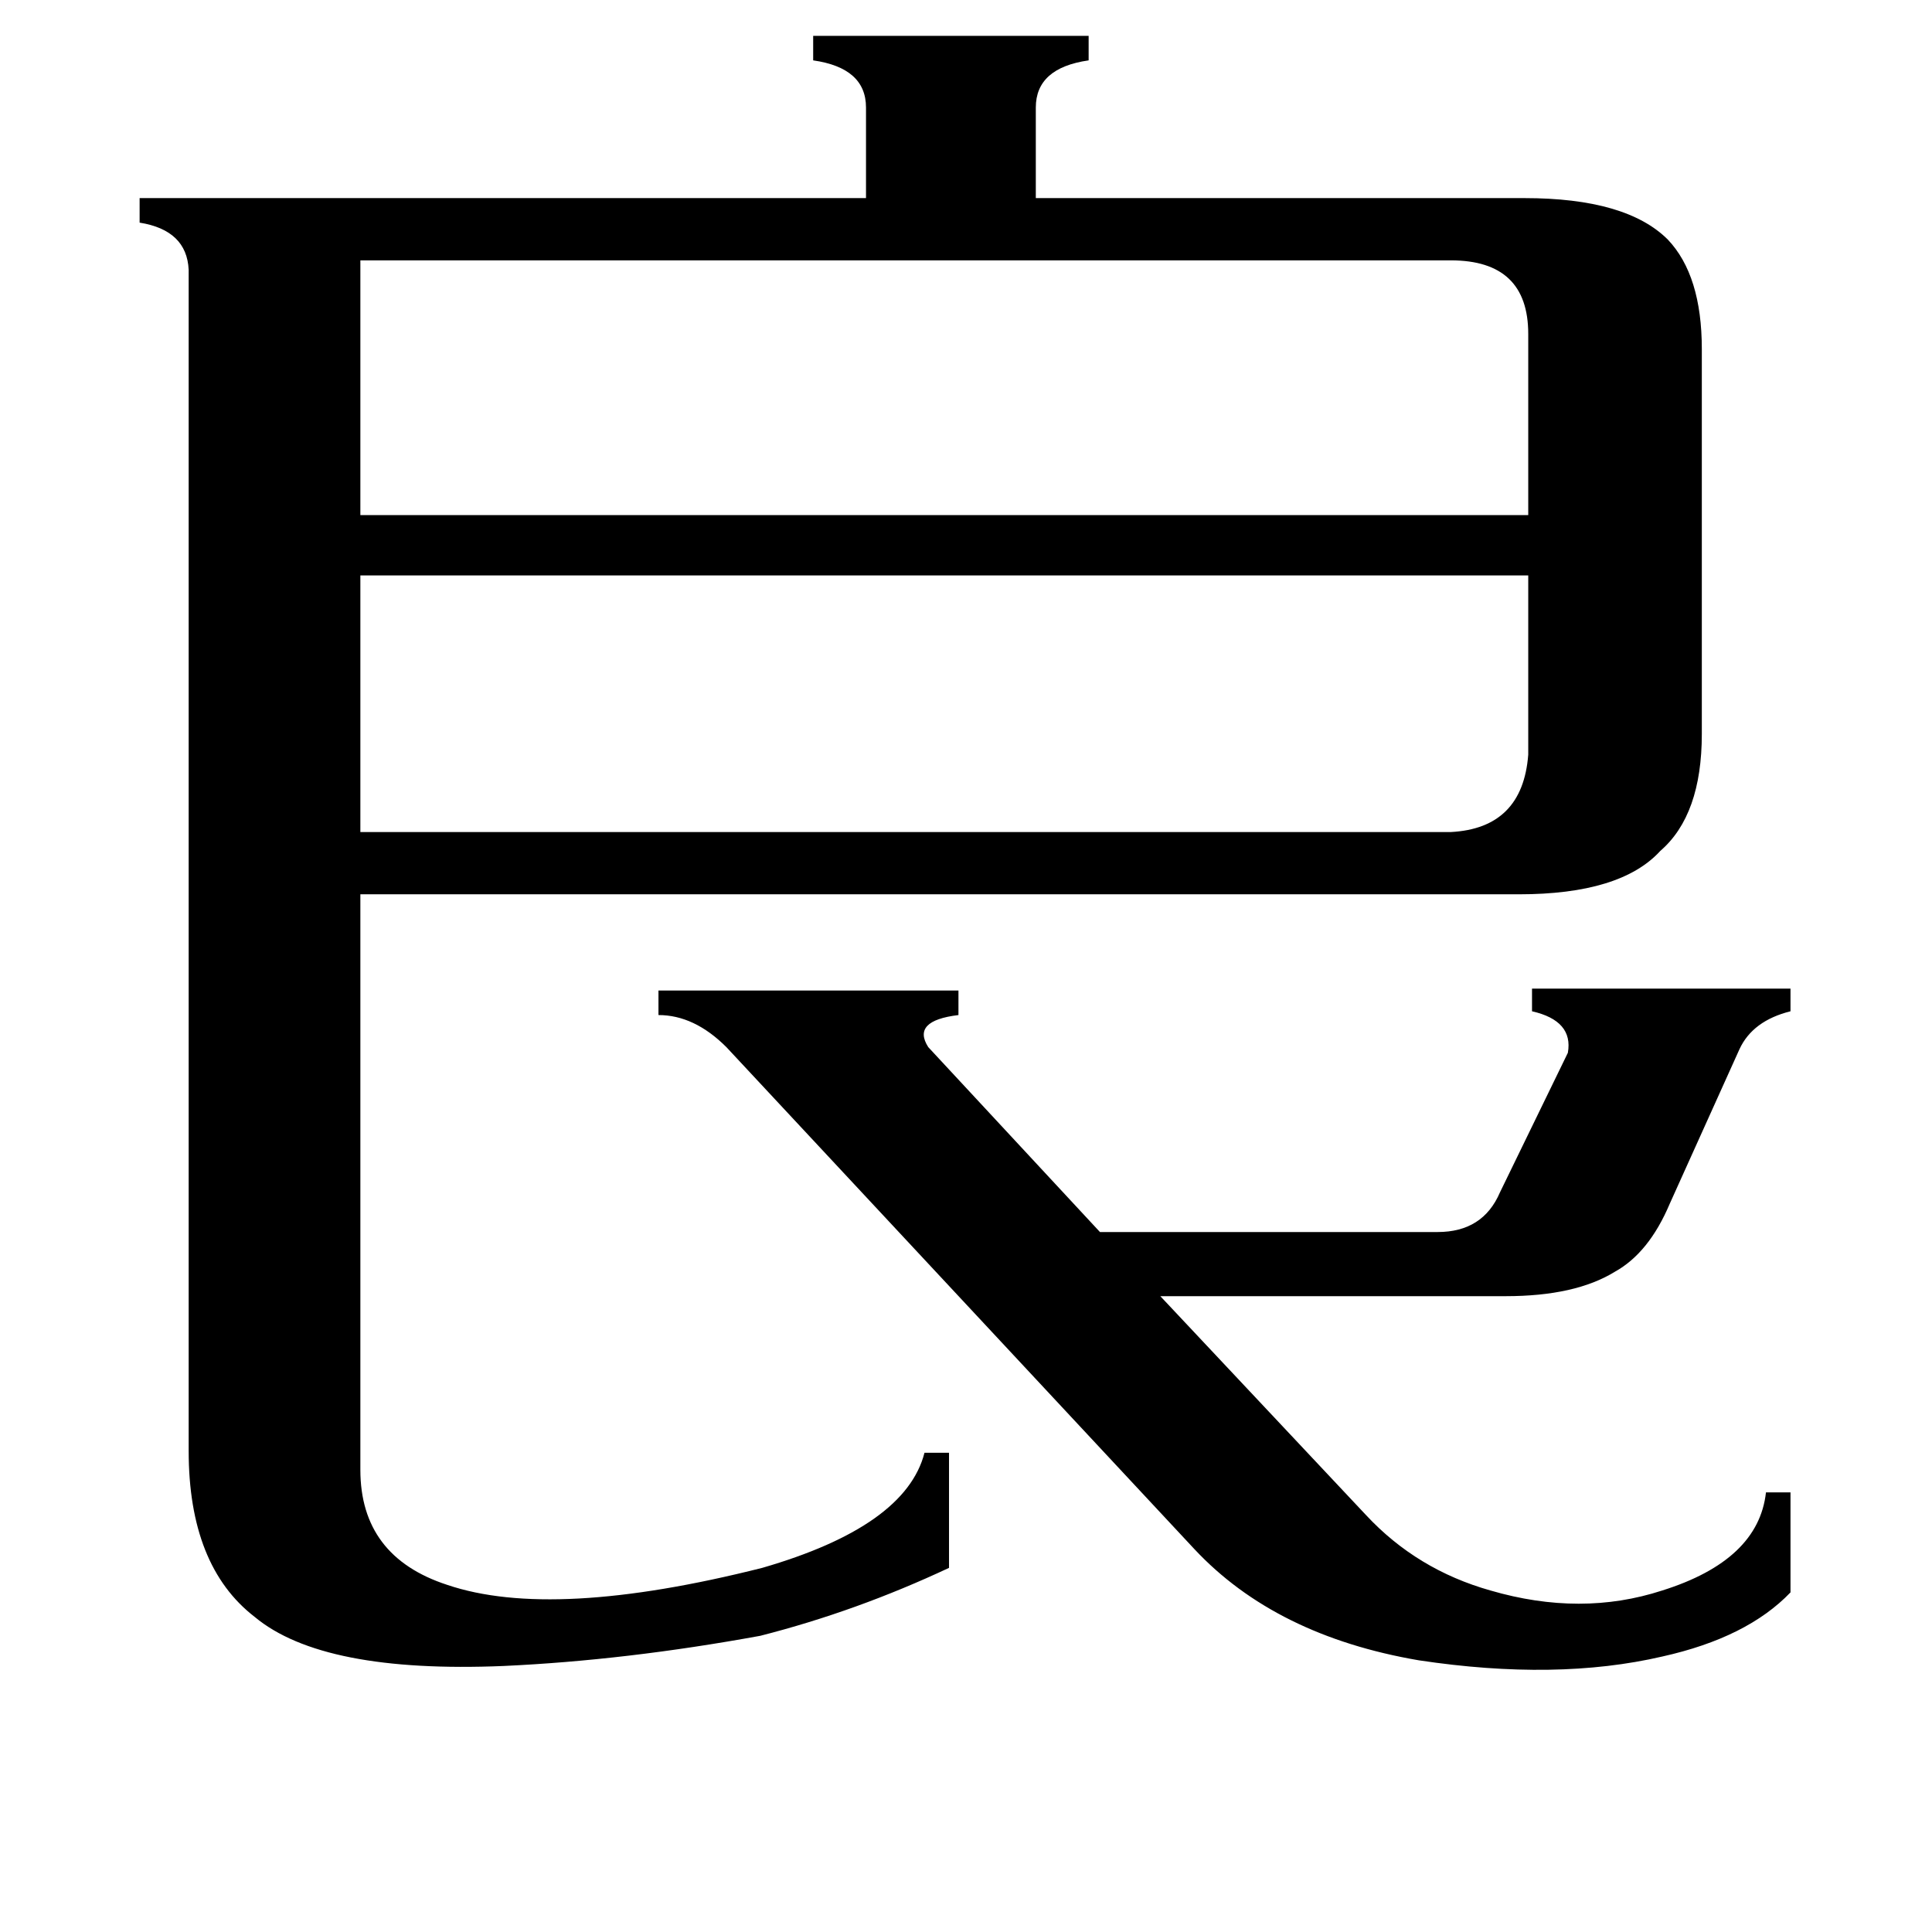 <svg xmlns="http://www.w3.org/2000/svg" viewBox="0 -800 1024 1024">
	<path fill="#000000" d="M385 -245Q368 -262 349 -262V-275H508V-262Q483 -259 492 -245L583 -147H762Q786 -147 795 -168L831 -242Q834 -259 812 -264V-276H949V-264Q929 -259 922 -244L885 -162Q874 -136 856 -126Q835 -113 798 -113H615L724 3Q751 32 790 43Q838 57 881 43Q932 27 936 -9H949V44Q926 68 881 78Q825 91 752 80Q676 67 633 21ZM191 -662V-527H810V-623Q810 -662 769 -662ZM769 -359Q807 -361 810 -400V-495H191V-359ZM808 -695Q862 -695 884 -673Q902 -654 902 -615V-411Q902 -368 880 -349Q859 -326 805 -326H191V-21Q191 25 237 40Q293 59 404 31Q480 9 490 -30H503V31Q454 54 403 67Q332 80 267 83Q171 87 135 57Q100 30 100 -31V-657Q99 -678 74 -682V-695H459V-743Q459 -764 431 -768V-781H577V-768Q549 -764 549 -743V-695Z"/>
</svg>